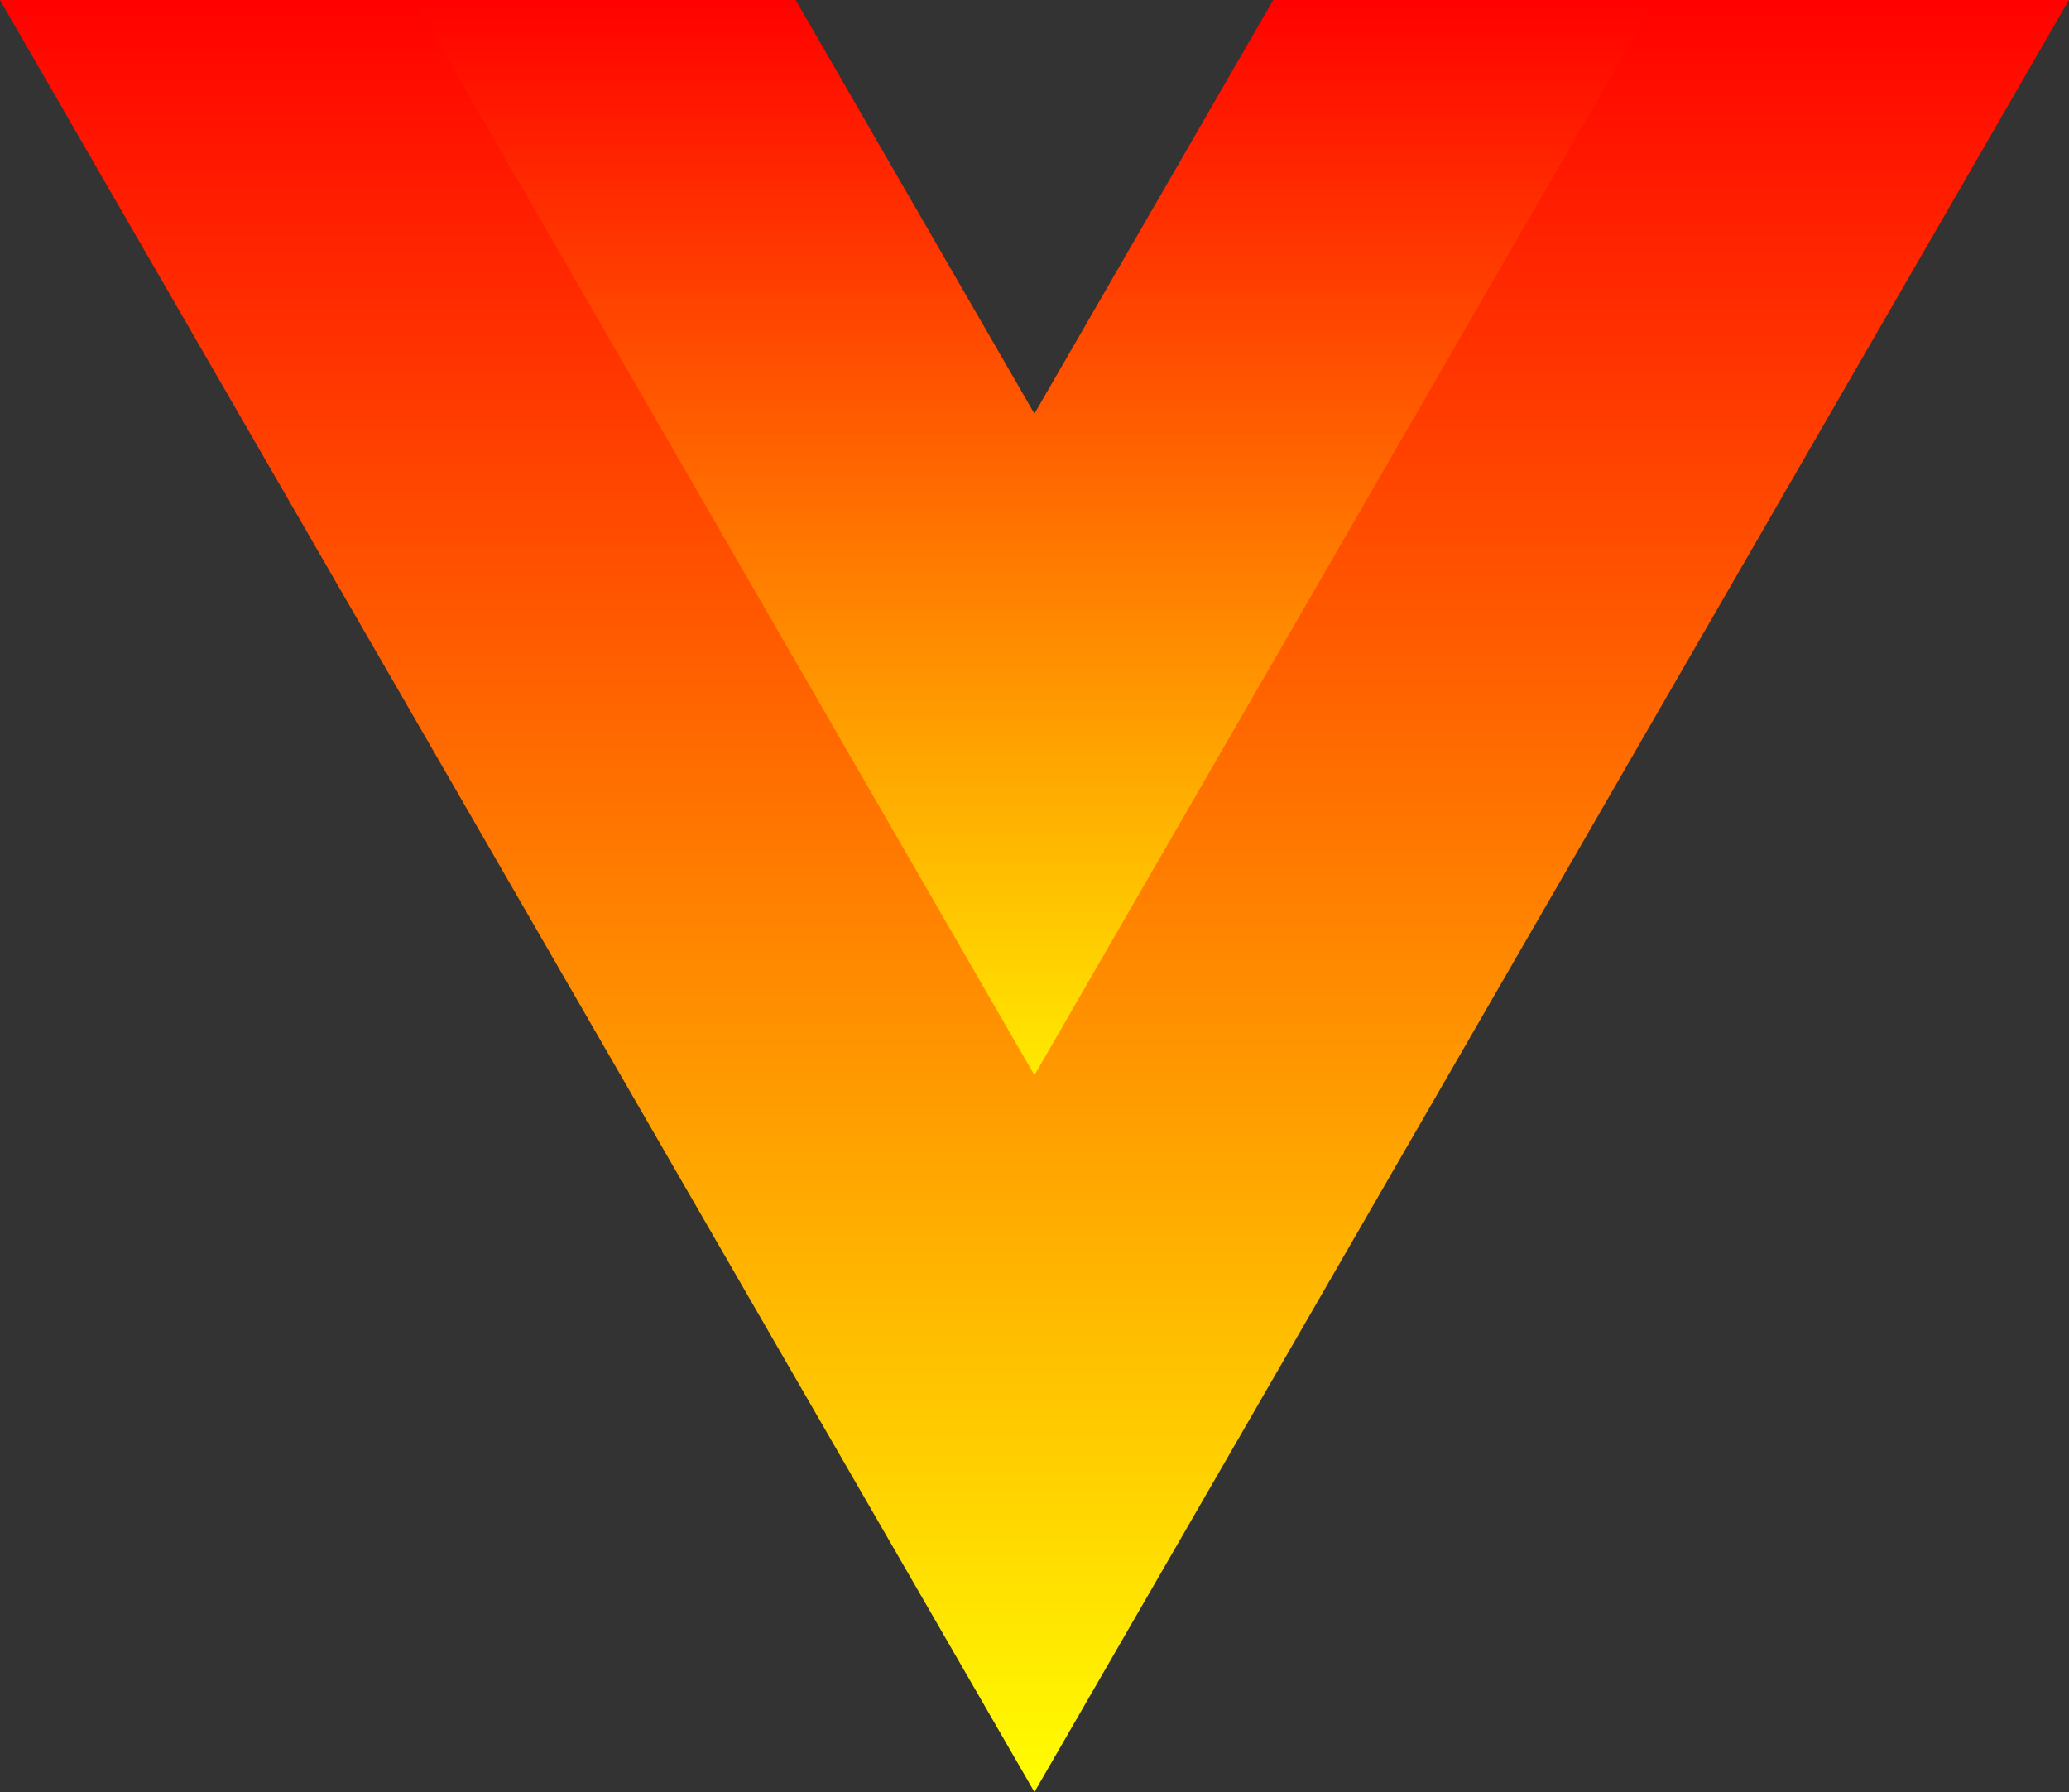 <svg xmlns="http://www.w3.org/2000/svg" viewBox="0 0 261.76 226.69">
  <rect x="0" y="0" width="261.76" height="226.69" fill="#333333" stroke="none"/>
  <defs>
    <linearGradient id="redYellowGradient" x1="0%" y1="0%" x2="0%" y2="100%">
      <stop offset="0%" style="stop-color:#ff0000"/>
      <stop offset="100%" style="stop-color:#ffff00"/>
    </linearGradient>
  </defs>
  <path d="M161.096.001l-30.225 52.351L100.647.001H-.005l130.877 226.688L261.749.001z" fill="url(#redYellowGradient)"/>
  <path d="M161.096.001l-30.225 52.351L100.647.001H52.346l78.526 136.01L209.398.001z" fill="url(#redYellowGradient)" opacity="0.8"/>
</svg>
